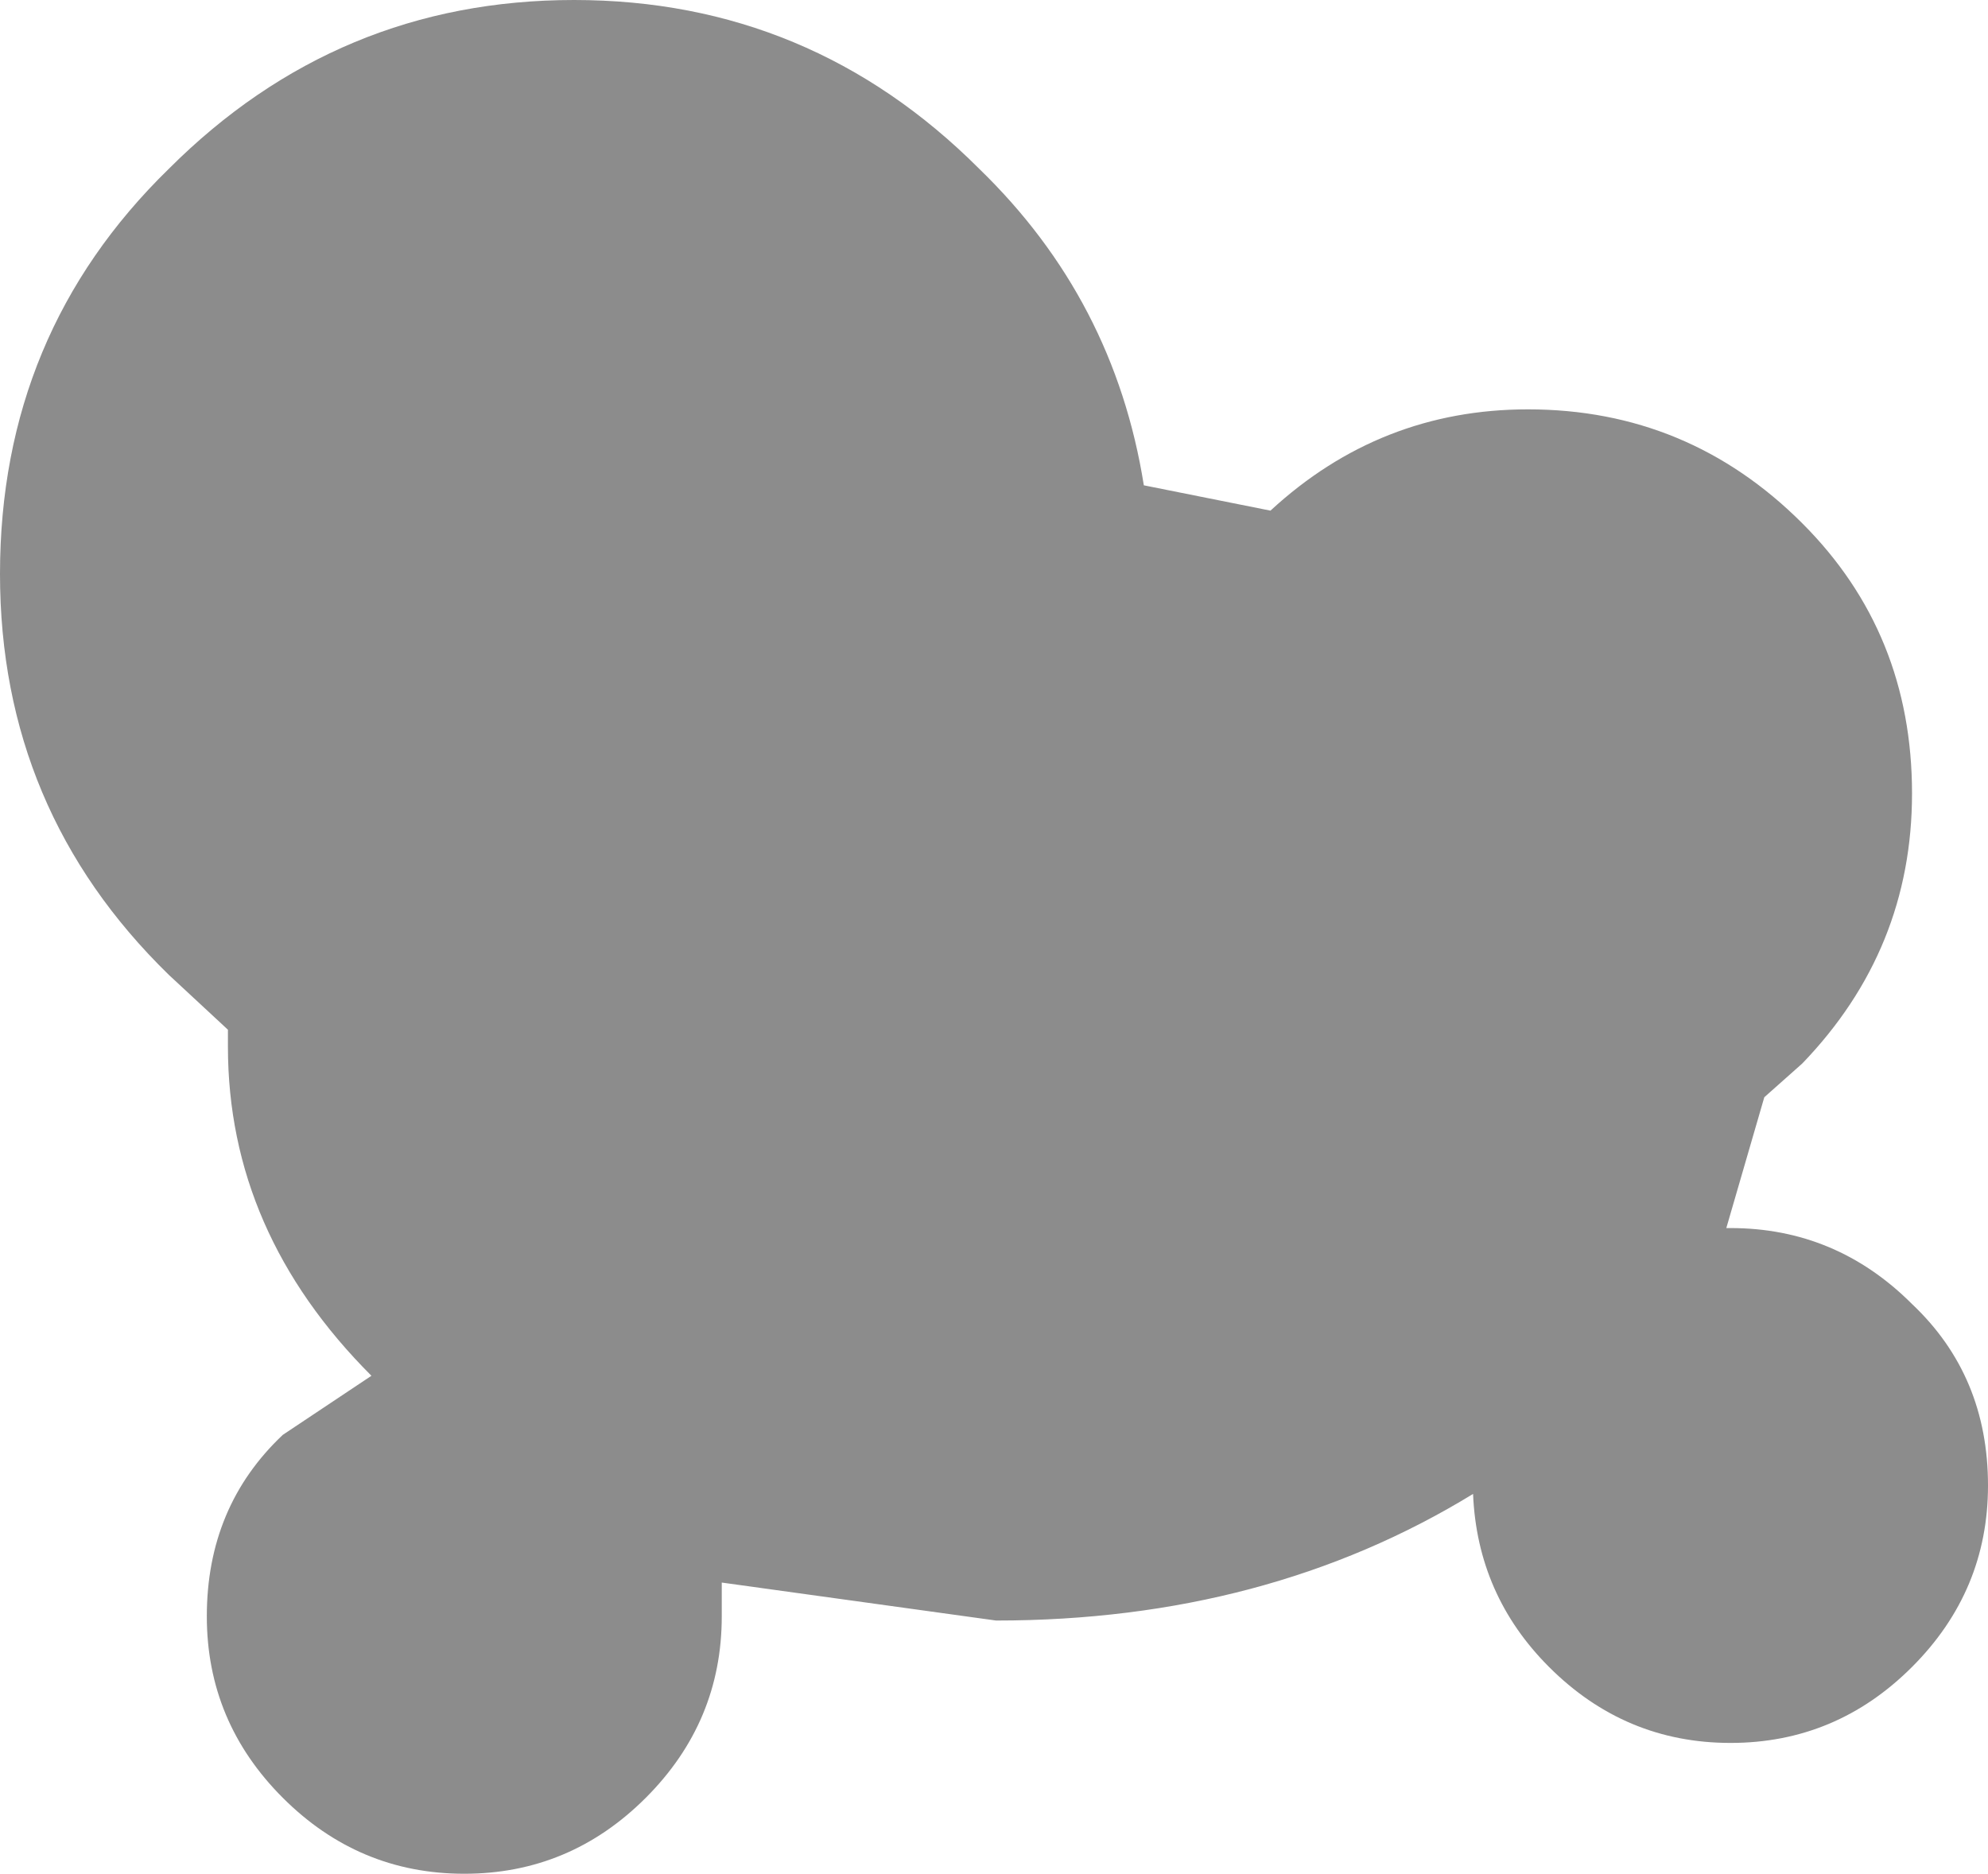 <?xml version="1.0" encoding="UTF-8" standalone="no"?>
<svg xmlns:ffdec="https://www.free-decompiler.com/flash" xmlns:xlink="http://www.w3.org/1999/xlink" ffdec:objectType="shape" height="111.0px" width="117.75px" xmlns="http://www.w3.org/2000/svg">
  <g transform="matrix(5.0, 0.0, 0.0, 5.0, 180.5, 57.75)">
    <path d="M-34.1 -9.55 Q-32.1 -11.55 -29.3 -11.55 -26.5 -11.55 -24.5 -9.55 -22.9 -8.0 -22.55 -5.8 L-21.05 -5.5 Q-19.75 -6.7 -18.0 -6.7 -16.1 -6.7 -14.75 -5.35 -13.45 -4.05 -13.45 -2.15 -13.45 -0.3 -14.75 1.05 L-15.2 1.45 -15.65 3.0 -15.6 3.0 Q-14.35 3.0 -13.45 3.9 -12.55 4.75 -12.55 6.05 -12.55 7.3 -13.45 8.2 -14.35 9.1 -15.6 9.1 -16.85 9.1 -17.75 8.2 -18.6 7.35 -18.65 6.15 -21.1 7.65 -24.3 7.65 L-27.55 7.2 -27.55 7.6 Q-27.55 8.85 -28.45 9.75 -29.35 10.65 -30.6 10.65 -31.85 10.65 -32.75 9.75 -33.65 8.85 -33.65 7.6 -33.65 6.3 -32.75 5.45 L-31.7 4.75 Q-33.4 3.05 -33.4 0.85 L-33.4 0.65 -34.1 0.0 Q-36.1 -1.95 -36.1 -4.75 -36.1 -7.6 -34.1 -9.55" fill="#000000" fill-opacity="0.451" fill-rule="evenodd" stroke="none"/>
  </g>
</svg>
